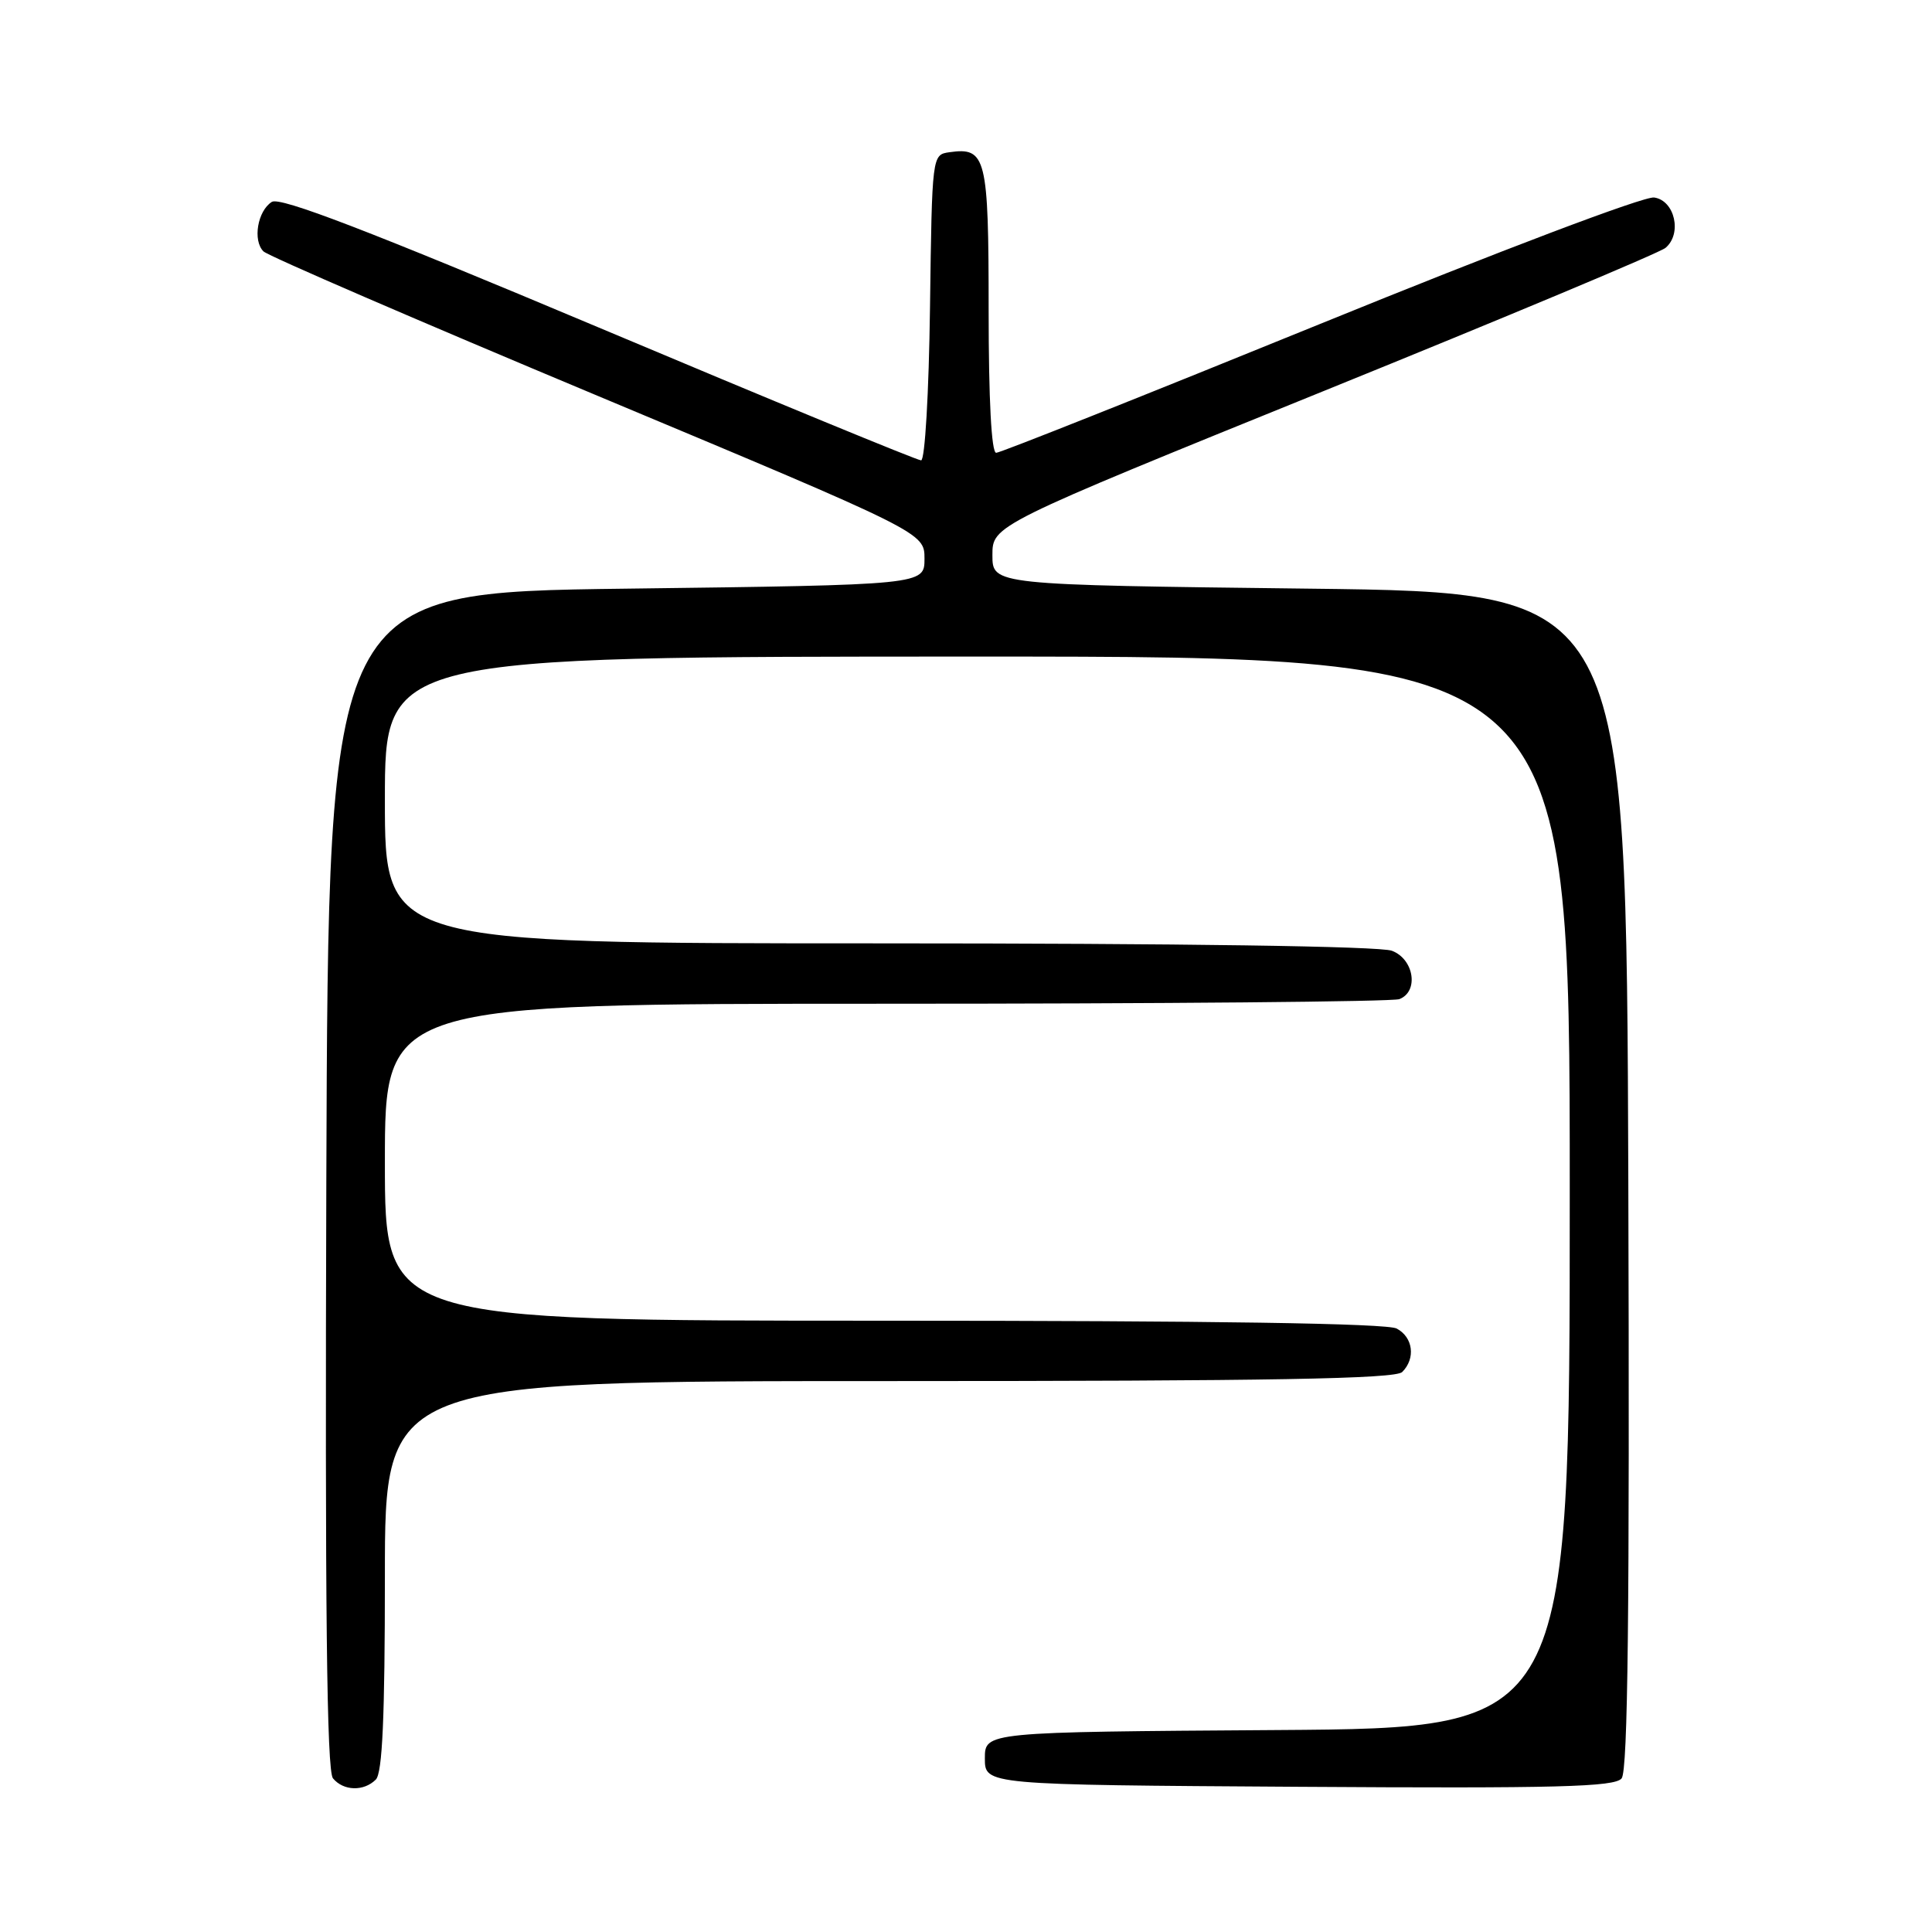 <?xml version="1.0" encoding="UTF-8" standalone="no"?>
<!DOCTYPE svg PUBLIC "-//W3C//DTD SVG 1.1//EN" "http://www.w3.org/Graphics/SVG/1.1/DTD/svg11.dtd" >
<svg xmlns="http://www.w3.org/2000/svg" xmlns:xlink="http://www.w3.org/1999/xlink" version="1.1" viewBox="0 0 256 256">
 <g >
 <path fill="currentColor"
d=" M 49.80 235.80 C 50.67 234.93 51.00 227.53 51.00 208.80 C 51.00 183.00 51.00 183.00 117.80 183.00 C 168.42 183.00 184.89 182.71 185.80 181.80 C 187.60 180.00 187.25 177.20 185.07 176.04 C 183.79 175.35 160.69 175.00 117.07 175.00 C 51.00 175.00 51.00 175.00 51.00 154.00 C 51.00 133.00 51.00 133.00 117.42 133.00 C 153.95 133.00 184.55 132.73 185.42 132.39 C 188.03 131.39 187.38 127.09 184.43 125.98 C 182.86 125.38 156.53 125.00 116.43 125.00 C 51.00 125.00 51.00 125.00 51.00 106.00 C 51.00 87.00 51.00 87.00 129.50 87.00 C 208.00 87.00 208.00 87.00 208.00 157.99 C 208.00 228.98 208.00 228.98 169.25 229.24 C 130.50 229.50 130.50 229.50 130.50 233.00 C 130.50 236.50 130.50 236.50 172.12 236.76 C 206.39 236.98 213.94 236.78 214.87 235.65 C 215.71 234.65 215.94 213.46 215.76 156.39 C 215.50 78.50 215.50 78.50 173.50 78.00 C 131.50 77.50 131.50 77.50 131.50 73.56 C 131.50 69.61 131.50 69.61 175.38 51.82 C 199.51 42.04 219.89 33.50 220.68 32.85 C 222.92 30.99 221.93 26.56 219.18 26.17 C 217.86 25.98 198.85 33.18 174.93 42.92 C 151.86 52.31 132.54 60.00 132.00 60.00 C 131.37 60.00 131.00 52.99 131.00 41.12 C 131.00 20.81 130.67 19.48 125.81 20.17 C 123.50 20.50 123.50 20.50 123.23 40.75 C 123.08 52.10 122.56 61.00 122.05 61.00 C 121.54 61.00 102.32 53.08 79.34 43.40 C 48.73 30.52 37.13 26.06 36.02 26.75 C 34.13 27.94 33.46 31.86 34.91 33.31 C 35.50 33.90 55.45 42.52 79.24 52.47 C 122.50 70.57 122.50 70.57 122.50 74.03 C 122.50 77.50 122.50 77.50 83.00 78.00 C 43.50 78.50 43.50 78.50 43.24 156.39 C 43.06 213.10 43.29 234.65 44.12 235.64 C 45.51 237.32 48.20 237.40 49.80 235.80 Z "/>
</g>
</svg>